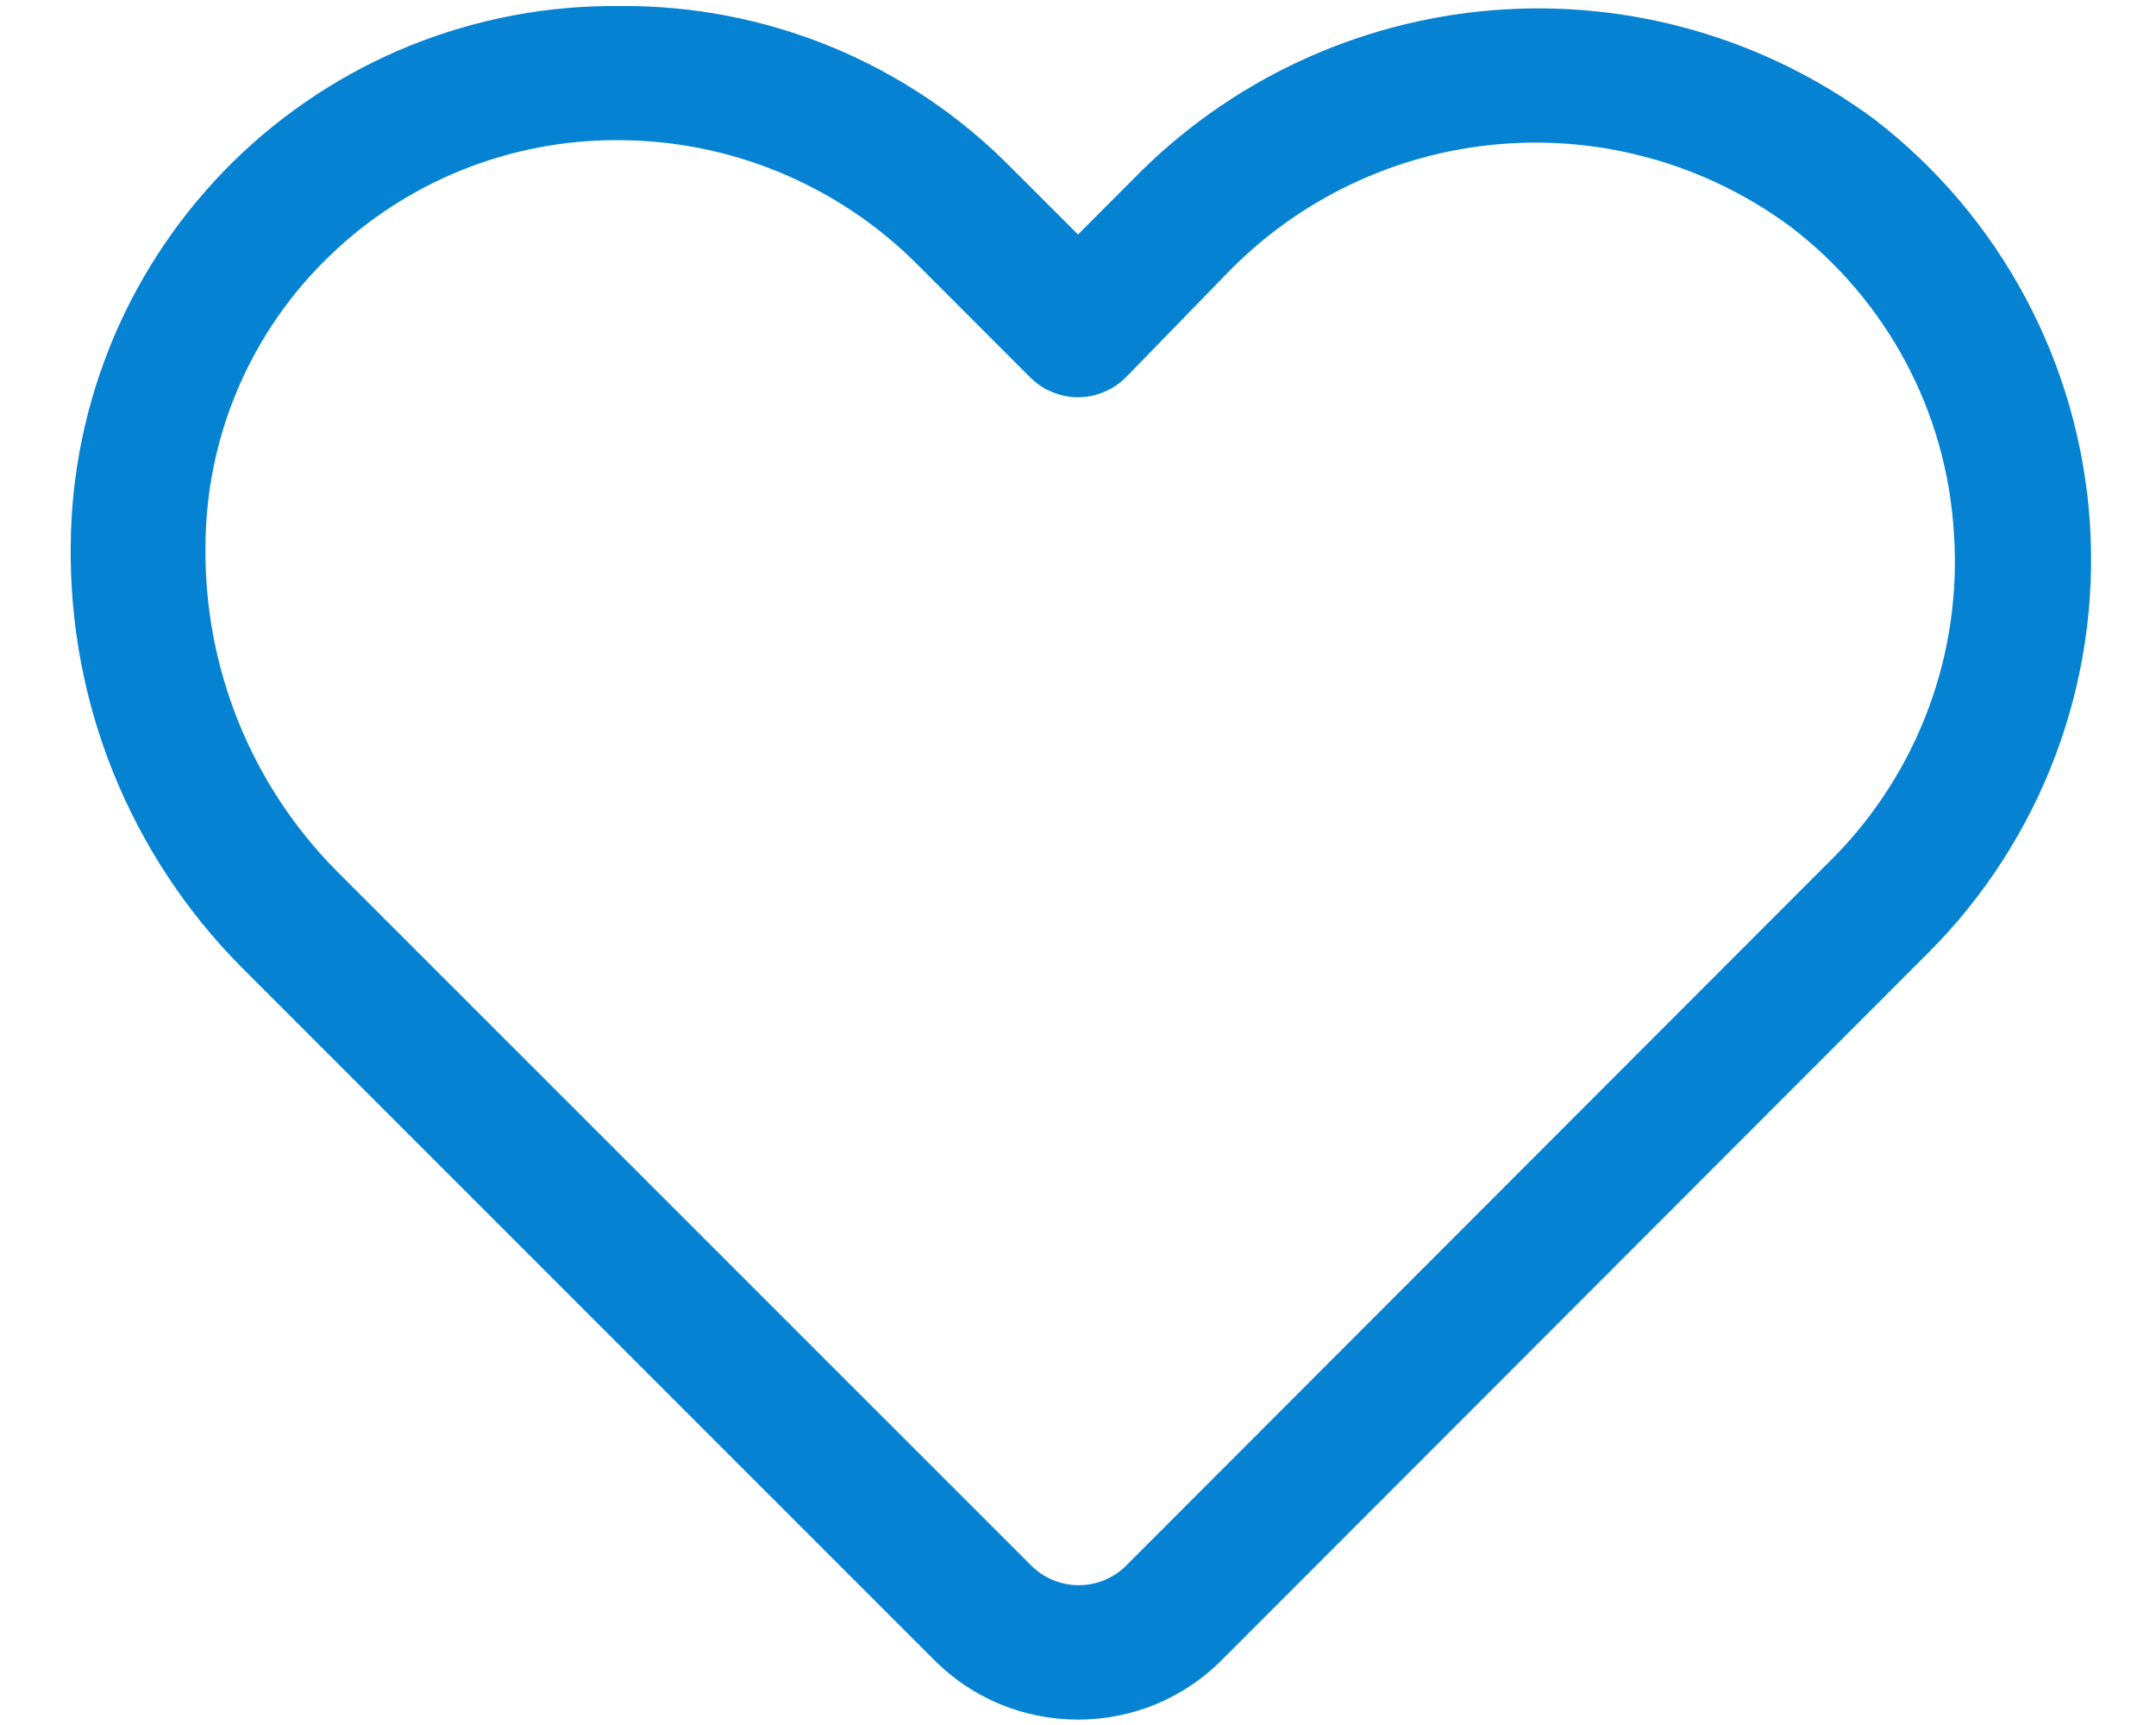 <svg width="20" height="16" viewBox="0 0 20 16" fill="none" xmlns="http://www.w3.org/2000/svg">
<path d="M10 15.95C9.753 15.95 9.508 15.902 9.279 15.808C9.051 15.713 8.843 15.575 8.669 15.4L2.231 8.962C1.723 8.448 1.322 7.838 1.051 7.167C0.781 6.497 0.647 5.779 0.656 5.056C0.661 4.393 0.797 3.738 1.055 3.128C1.314 2.518 1.69 1.965 2.163 1.5C2.635 1.036 3.195 0.669 3.809 0.421C4.424 0.174 5.081 0.049 5.744 0.056C6.418 0.049 7.087 0.178 7.711 0.434C8.335 0.691 8.901 1.07 9.375 1.55L10 2.175L10.512 1.662C11.397 0.754 12.582 0.197 13.846 0.095C15.11 -0.008 16.368 0.352 17.387 1.106C17.968 1.553 18.446 2.118 18.791 2.765C19.136 3.411 19.339 4.123 19.387 4.854C19.435 5.585 19.326 6.318 19.069 7.003C18.811 7.689 18.411 8.312 17.894 8.831L11.331 15.4C11.157 15.575 10.949 15.713 10.721 15.808C10.492 15.902 10.247 15.95 10 15.95ZM5.719 1.3C4.725 1.299 3.77 1.684 3.056 2.375C2.692 2.725 2.403 3.145 2.205 3.61C2.007 4.075 1.906 4.576 1.906 5.081C1.901 5.637 2.006 6.188 2.215 6.703C2.424 7.218 2.733 7.686 3.125 8.081L9.563 14.518C9.621 14.577 9.69 14.623 9.766 14.655C9.842 14.687 9.924 14.703 10.006 14.703C10.089 14.703 10.171 14.687 10.247 14.655C10.323 14.623 10.392 14.577 10.45 14.518L17.019 7.943C17.404 7.55 17.702 7.079 17.893 6.562C18.084 6.045 18.163 5.493 18.125 4.943C18.092 4.388 17.939 3.846 17.677 3.356C17.414 2.865 17.049 2.436 16.606 2.1C15.829 1.526 14.87 1.255 13.907 1.337C12.945 1.419 12.045 1.847 11.375 2.543L10.444 3.5C10.386 3.558 10.316 3.605 10.24 3.636C10.164 3.668 10.082 3.685 10 3.685C9.918 3.685 9.836 3.668 9.76 3.636C9.683 3.605 9.614 3.558 9.556 3.5L8.494 2.437C7.762 1.712 6.774 1.303 5.744 1.3H5.719Z" fill="#0583D2"/>
</svg>
